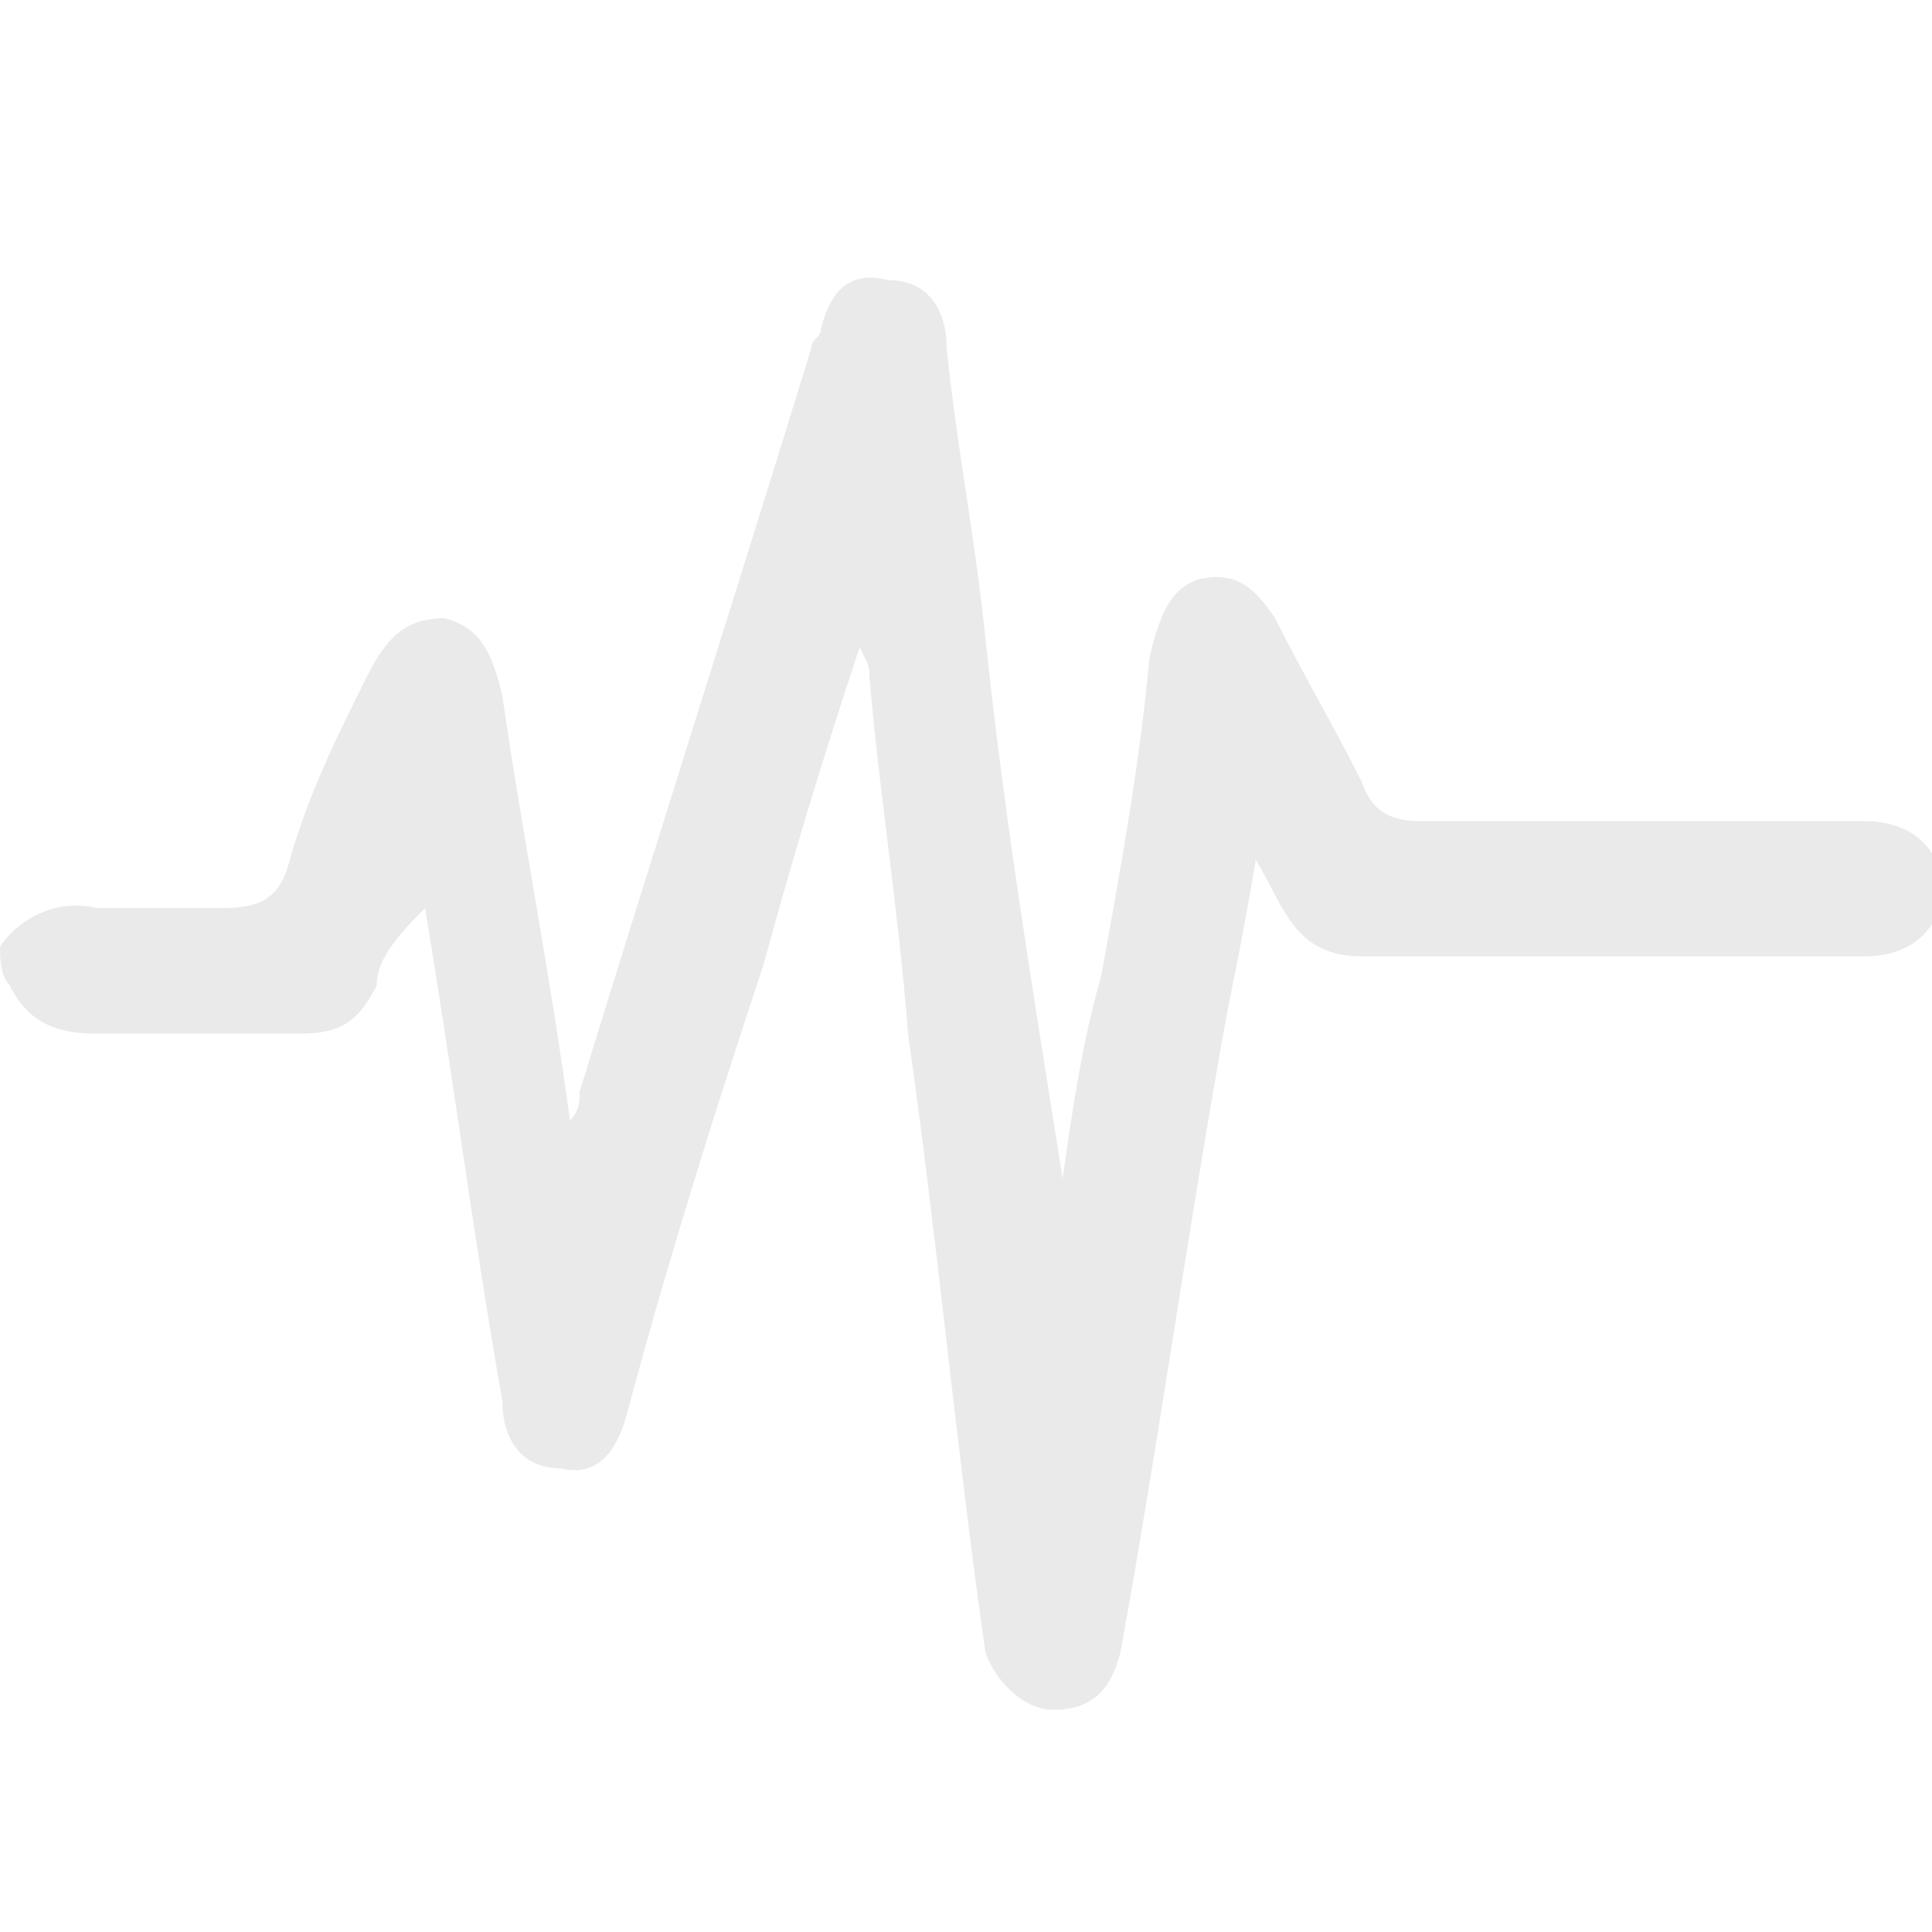 <?xml version="1.0" encoding="utf-8"?>
<!-- Generator: Adobe Illustrator 19.2.1, SVG Export Plug-In . SVG Version: 6.00 Build 0)  -->
<svg version="1.1" id="Layer_1" xmlns="http://www.w3.org/2000/svg" xmlns:xlink="http://www.w3.org/1999/xlink" x="0px" y="0px"
	 viewBox="0 0 20 20" style="enable-background:new 0 0 20 20;" xml:space="preserve">
<style type="text/css">
	.st0{fill:#EAEAEA;}
</style>
<g>
	<path class="st0" d="M0,9.8c0.2-0.3,0.6-0.5,1-0.4c0.4,0,0.9,0,1.3,0c0.4,0,0.6-0.1,0.7-0.5C3.2,8.2,3.5,7.6,3.8,7
		c0.2-0.4,0.4-0.6,0.8-0.6C5,6.5,5.1,6.8,5.2,7.2c0.2,1.4,0.5,2.9,0.7,4.4C6,11.5,6,11.4,6,11.3c0.8-2.6,1.6-5.1,2.4-7.7
		c0-0.1,0.1-0.1,0.1-0.2C8.6,3,8.8,2.8,9.2,2.9c0.4,0,0.6,0.3,0.6,0.7c0.1,1,0.3,2,0.4,3c0.2,1.9,0.5,3.7,0.8,5.6
		c0.1-0.7,0.2-1.4,0.4-2.1c0.2-1.1,0.4-2.2,0.5-3.3C12,6.4,12.1,6.1,12.4,6c0.4-0.1,0.6,0.1,0.8,0.4c0.3,0.6,0.6,1.1,0.9,1.7
		c0.1,0.3,0.3,0.4,0.6,0.4c1.5,0,3,0,4.6,0c0.5,0,0.8,0.3,0.8,0.7c0,0.4-0.3,0.7-0.8,0.7c-1.7,0-3.5,0-5.2,0c-0.7,0-0.8-0.5-1.1-1
		c-0.1,0.6-0.2,1.1-0.3,1.6c-0.4,2.2-0.7,4.4-1.1,6.6c-0.1,0.4-0.3,0.6-0.7,0.6c-0.3,0-0.6-0.3-0.7-0.6c-0.3-2.1-0.5-4.3-0.8-6.4
		C9.3,9.4,9.1,8.2,9,7c0-0.1,0-0.1-0.1-0.3c-0.4,1.2-0.7,2.2-1,3.3c-0.5,1.5-1,3.1-1.4,4.6c-0.1,0.4-0.3,0.7-0.7,0.6
		c-0.4,0-0.6-0.3-0.6-0.7c-0.3-1.7-0.5-3.3-0.8-5.1C4,9.8,3.9,10,3.9,10.2c-0.2,0.4-0.4,0.5-0.8,0.5c-0.7,0-1.4,0-2.1,0
		c-0.4,0-0.7-0.1-0.9-0.5C0,10.1,0,9.9,0,9.8z"/>
</g>
</svg>

